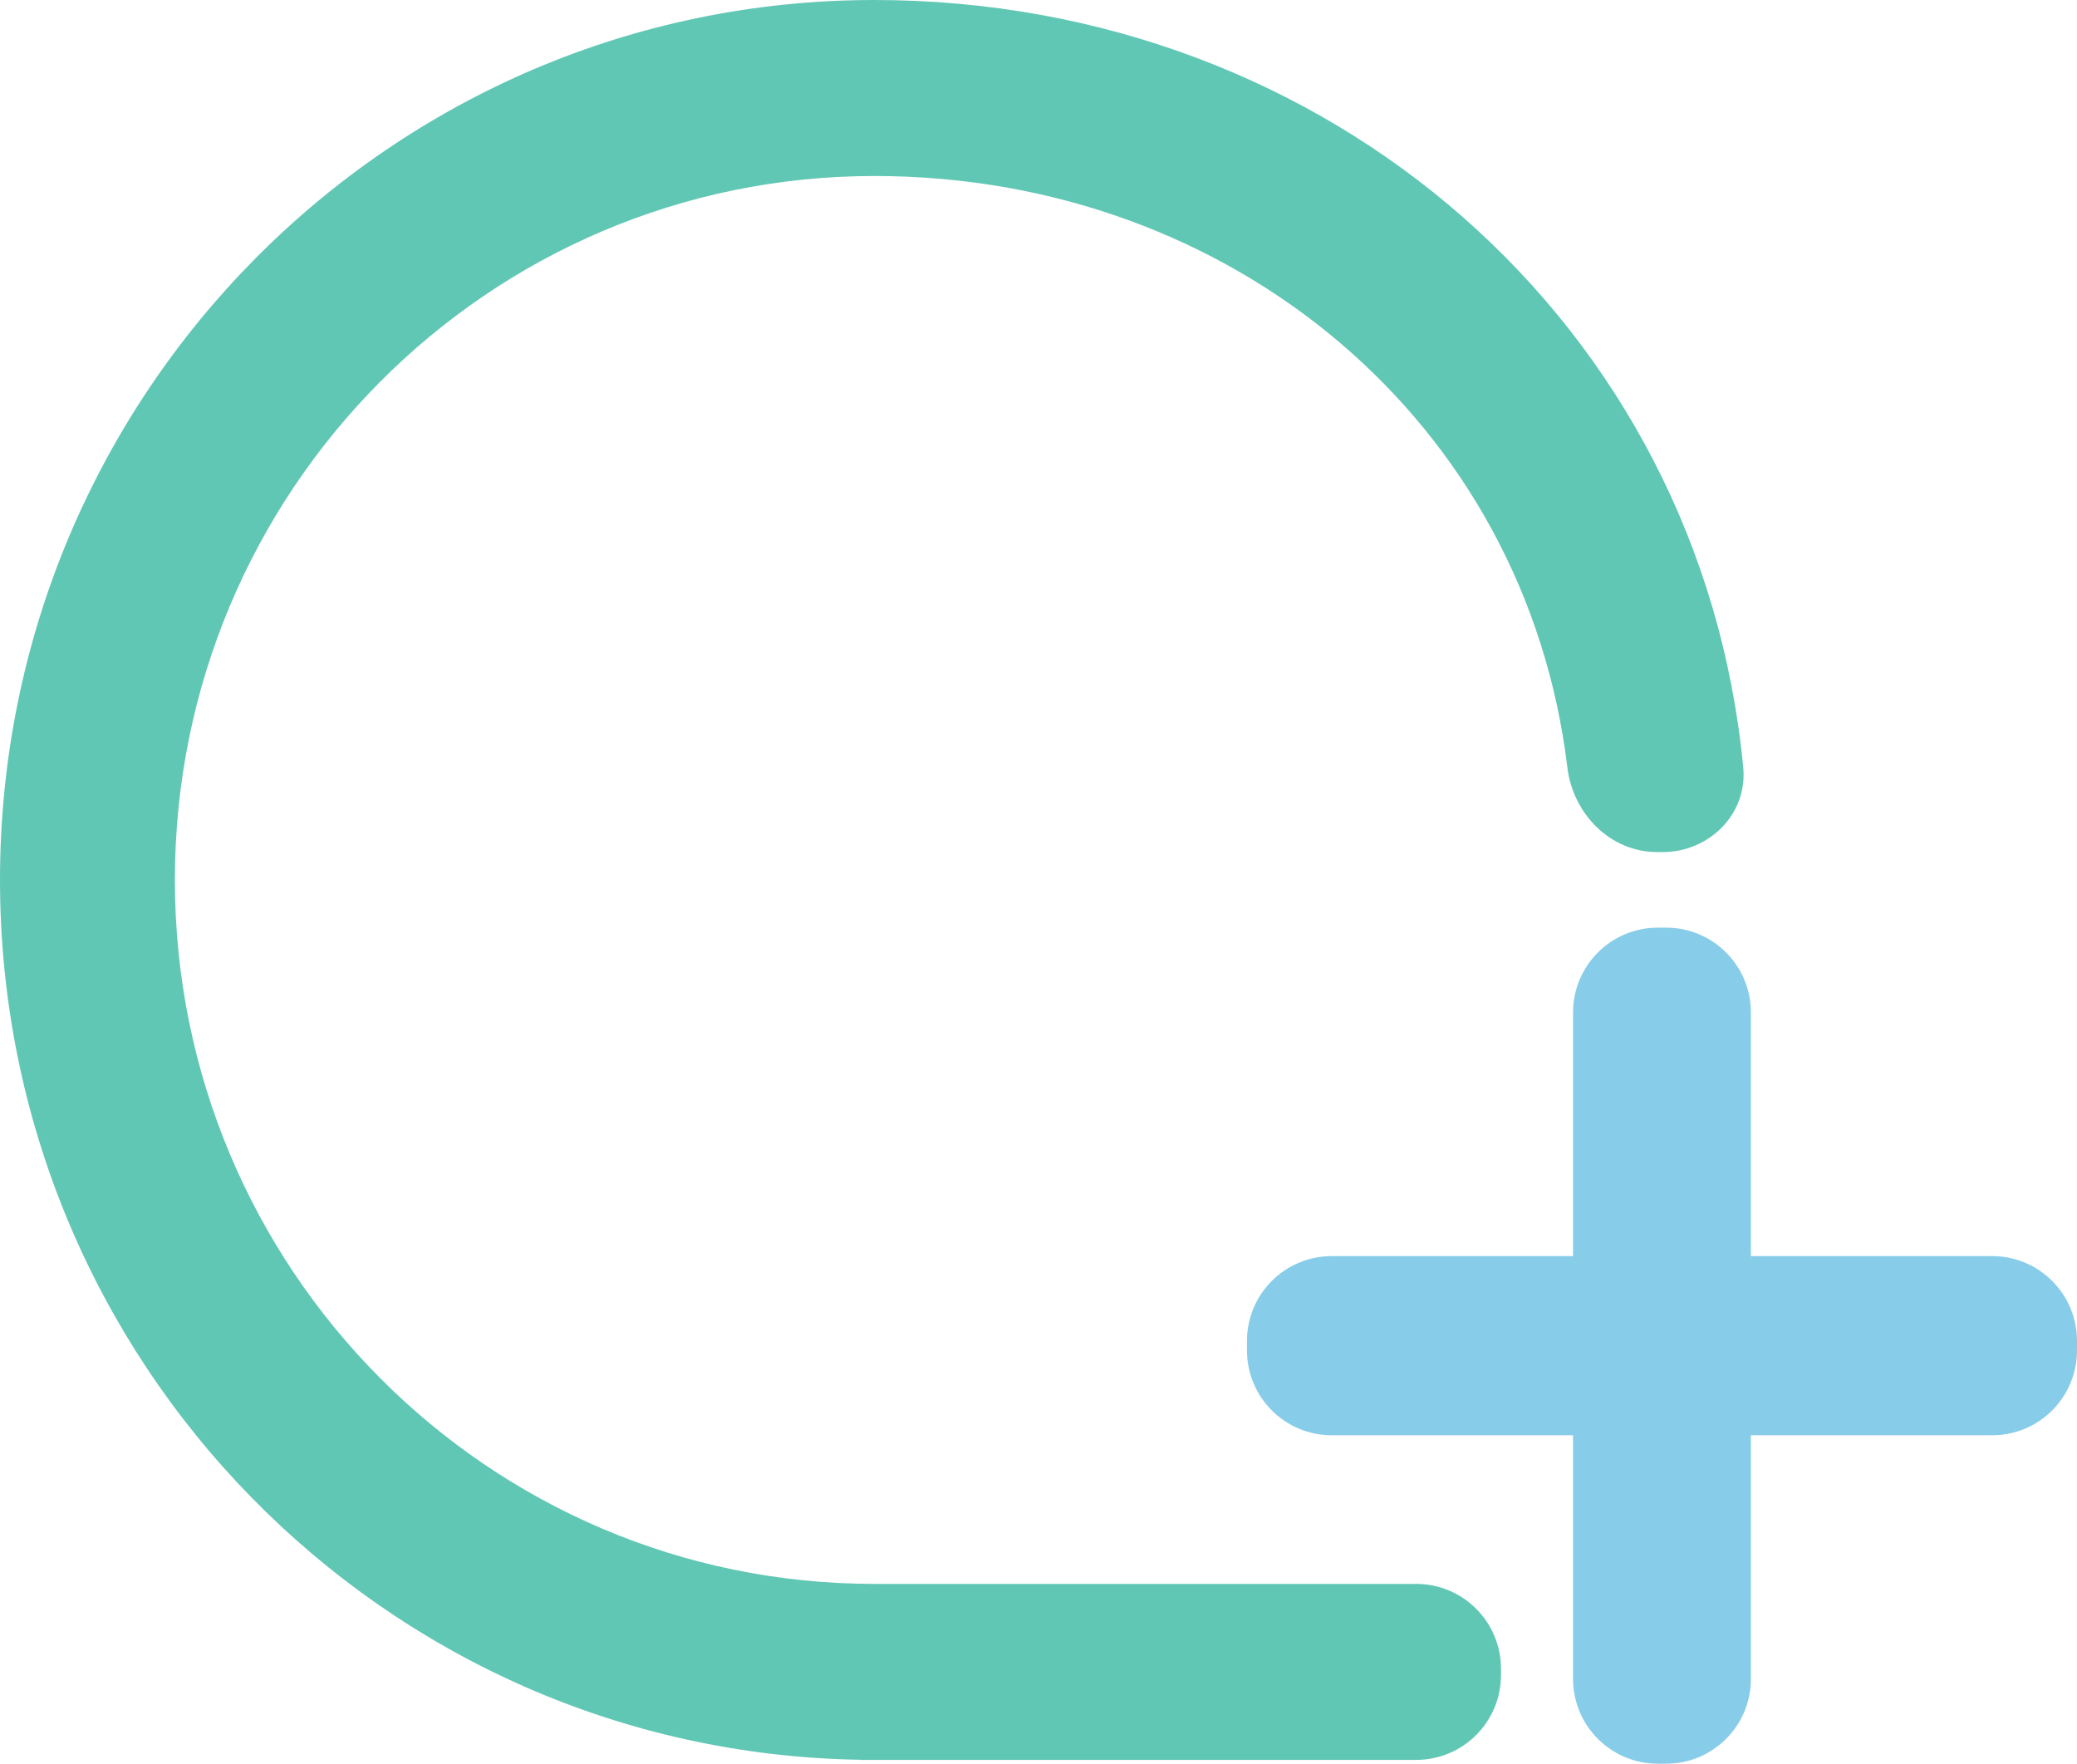 <svg width="106" height="90" viewBox="0 0 106 90" fill="none" xmlns="http://www.w3.org/2000/svg">
<path d="M44.623 0C67.814 0 86.807 16.543 88.967 39.159C89.194 41.538 87.235 43.481 84.845 43.481H84.573C82.184 43.481 80.276 41.534 79.99 39.162C77.87 21.55 62.878 8.981 44.623 8.981C24.907 8.981 8.925 25.064 8.925 44.903C8.925 64.742 24.907 80.825 44.623 80.825H72.276C74.666 80.825 76.603 82.762 76.603 85.151V85.479C76.603 87.869 74.666 89.806 72.276 89.806H43.882C43.881 89.806 43.879 89.804 43.879 89.802C43.879 89.801 43.878 89.799 43.876 89.799C19.576 89.398 0 69.451 0 44.903C0 20.104 19.978 0 44.623 0Z" fill="#61C7B5"/>
<path d="M80.281 73.24V85.674C80.281 88.063 82.218 90 84.607 90H85.032C87.421 90 89.358 88.063 89.358 85.674V73.24H101.674C104.063 73.24 106 71.303 106 68.913V68.424C106 66.035 104.063 64.098 101.674 64.098H89.358V51.664C89.358 49.274 87.421 47.337 85.032 47.337L84.607 47.337C82.218 47.337 80.281 49.274 80.281 51.664L80.281 64.098H67.965C65.576 64.098 63.639 66.035 63.639 68.424V68.913C63.639 71.303 65.576 73.24 67.965 73.24H80.281Z" fill="#87CDE9"/>
</svg>
